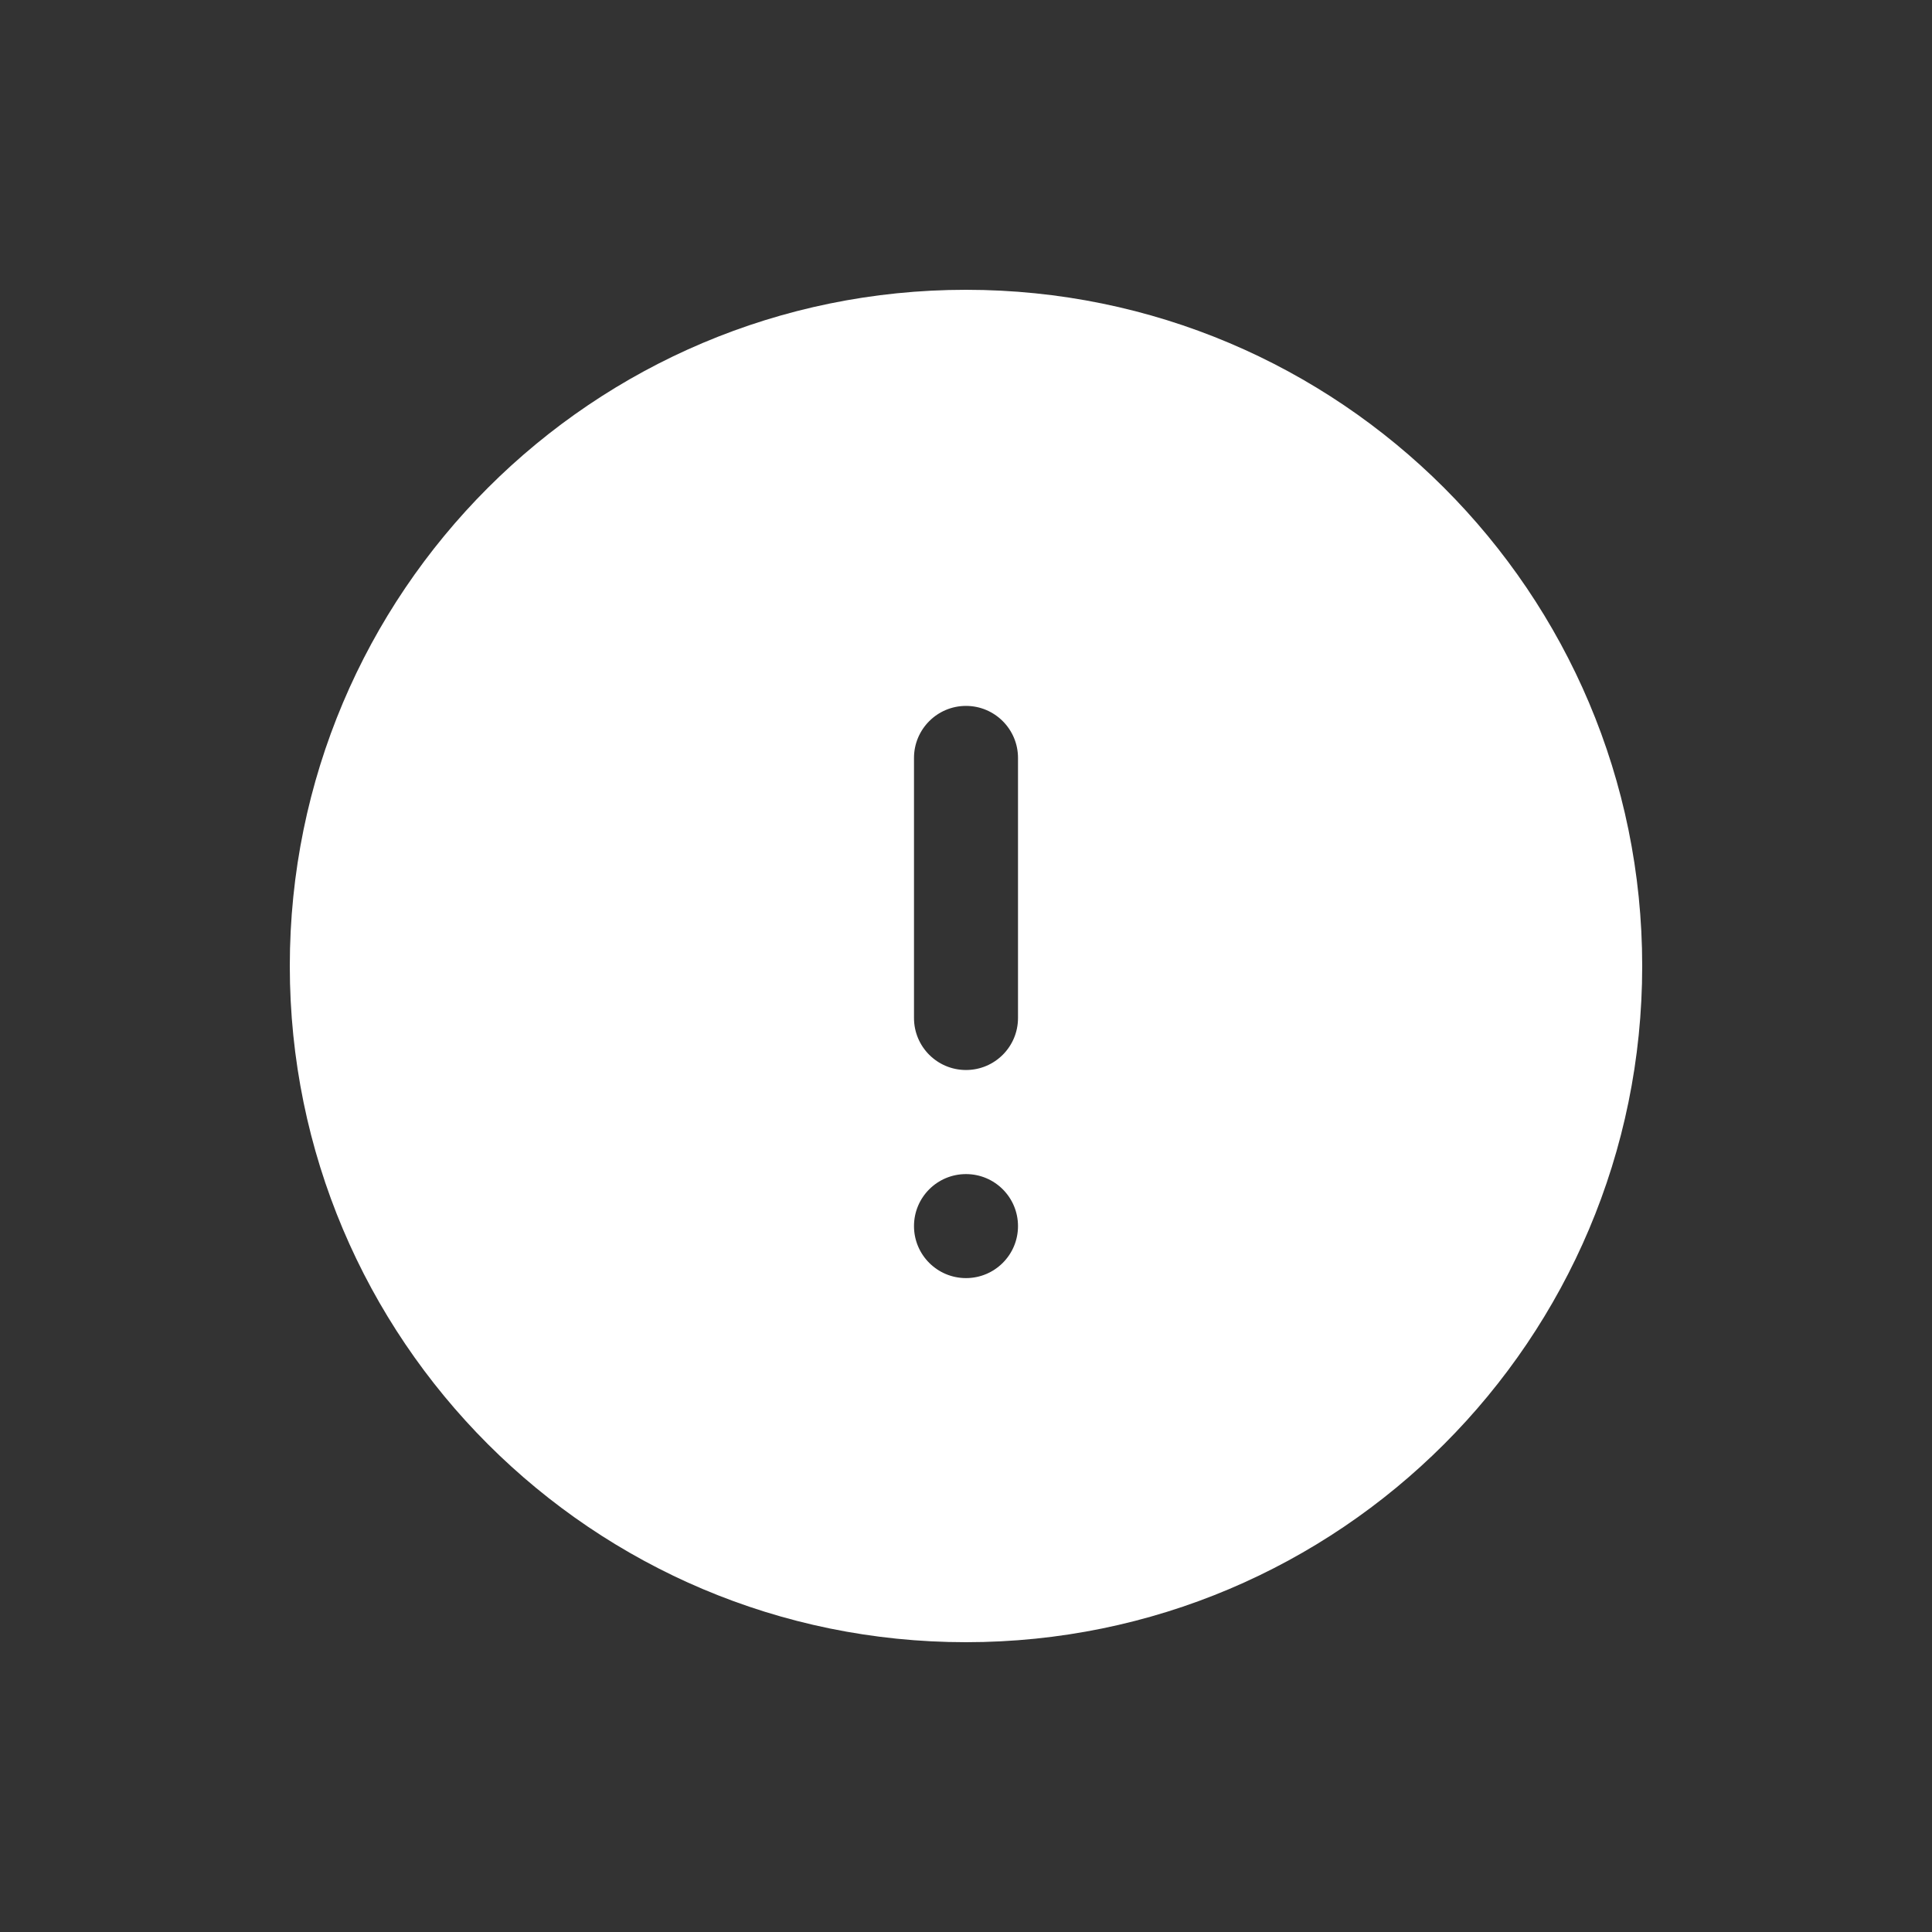 <svg width="24" height="24" viewBox="0 0 24 24" fill="none" xmlns="http://www.w3.org/2000/svg">
<rect x="0" y="0" width="24" height="24" fill="#333333" stroke="none"/>
<g id="Media / Icon/Filled/exclamation-circle">
<path id="Subtract" fill-rule="evenodd" clip-rule="evenodd" d="M3.6 12C3.6 7.361 7.361 3.6 12 3.6C16.639 3.6 20.4 7.361 20.4 12C20.4 16.639 16.639 20.4 12 20.4C7.361 20.4 3.6 16.639 3.6 12ZM12 8.769C12.357 8.769 12.646 9.059 12.646 9.415V12.646C12.646 13.003 12.357 13.292 12 13.292C11.643 13.292 11.354 13.003 11.354 12.646V9.415C11.354 9.059 11.643 8.769 12 8.769ZM12 15.877C12.357 15.877 12.646 15.588 12.646 15.231C12.646 14.874 12.357 14.585 12 14.585C11.643 14.585 11.354 14.874 11.354 15.231C11.354 15.588 11.643 15.877 12 15.877Z" fill="white"/>
</g>
</svg>
